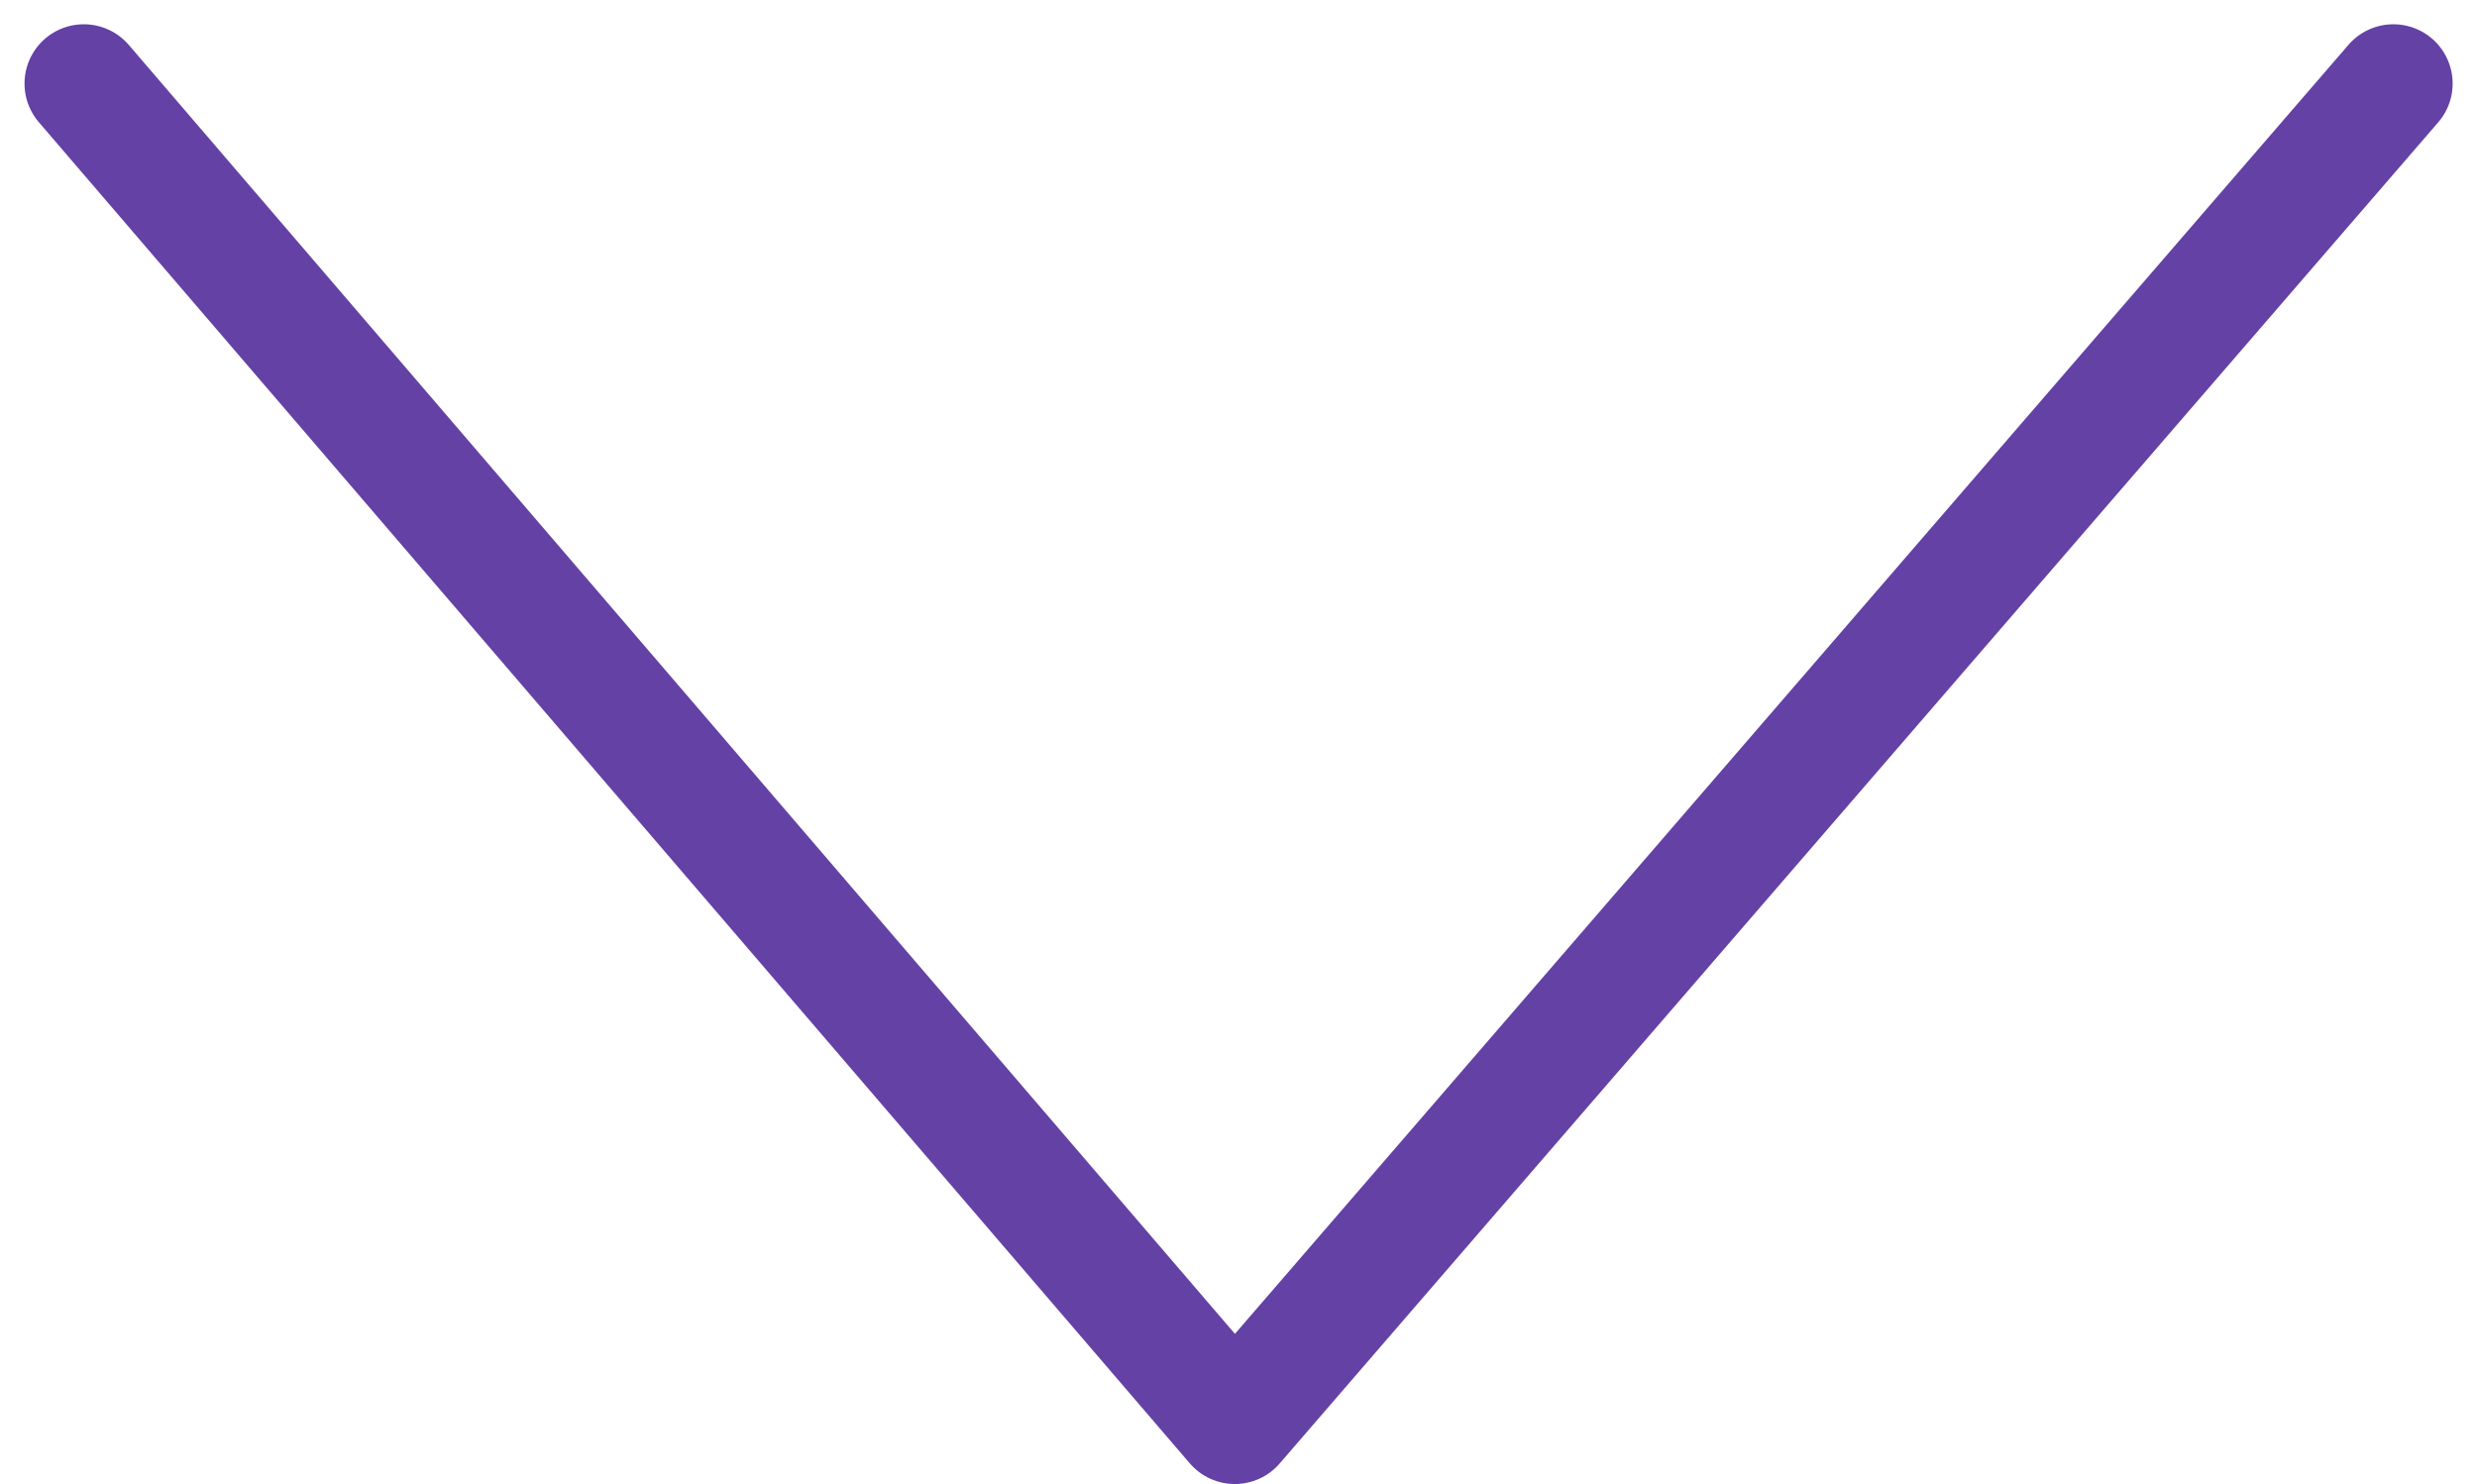 <svg xmlns="http://www.w3.org/2000/svg" width="62.656" height="37.545" viewBox="0 0 62.656 37.545">
  <path id="seta" d="M722.5,729.9l29.114,33.93L780.92,729.9" transform="translate(-720.38 -727.786)" fill="none" stroke="#6441a5" stroke-linecap="round" stroke-linejoin="round" stroke-width="3"/>
</svg>
